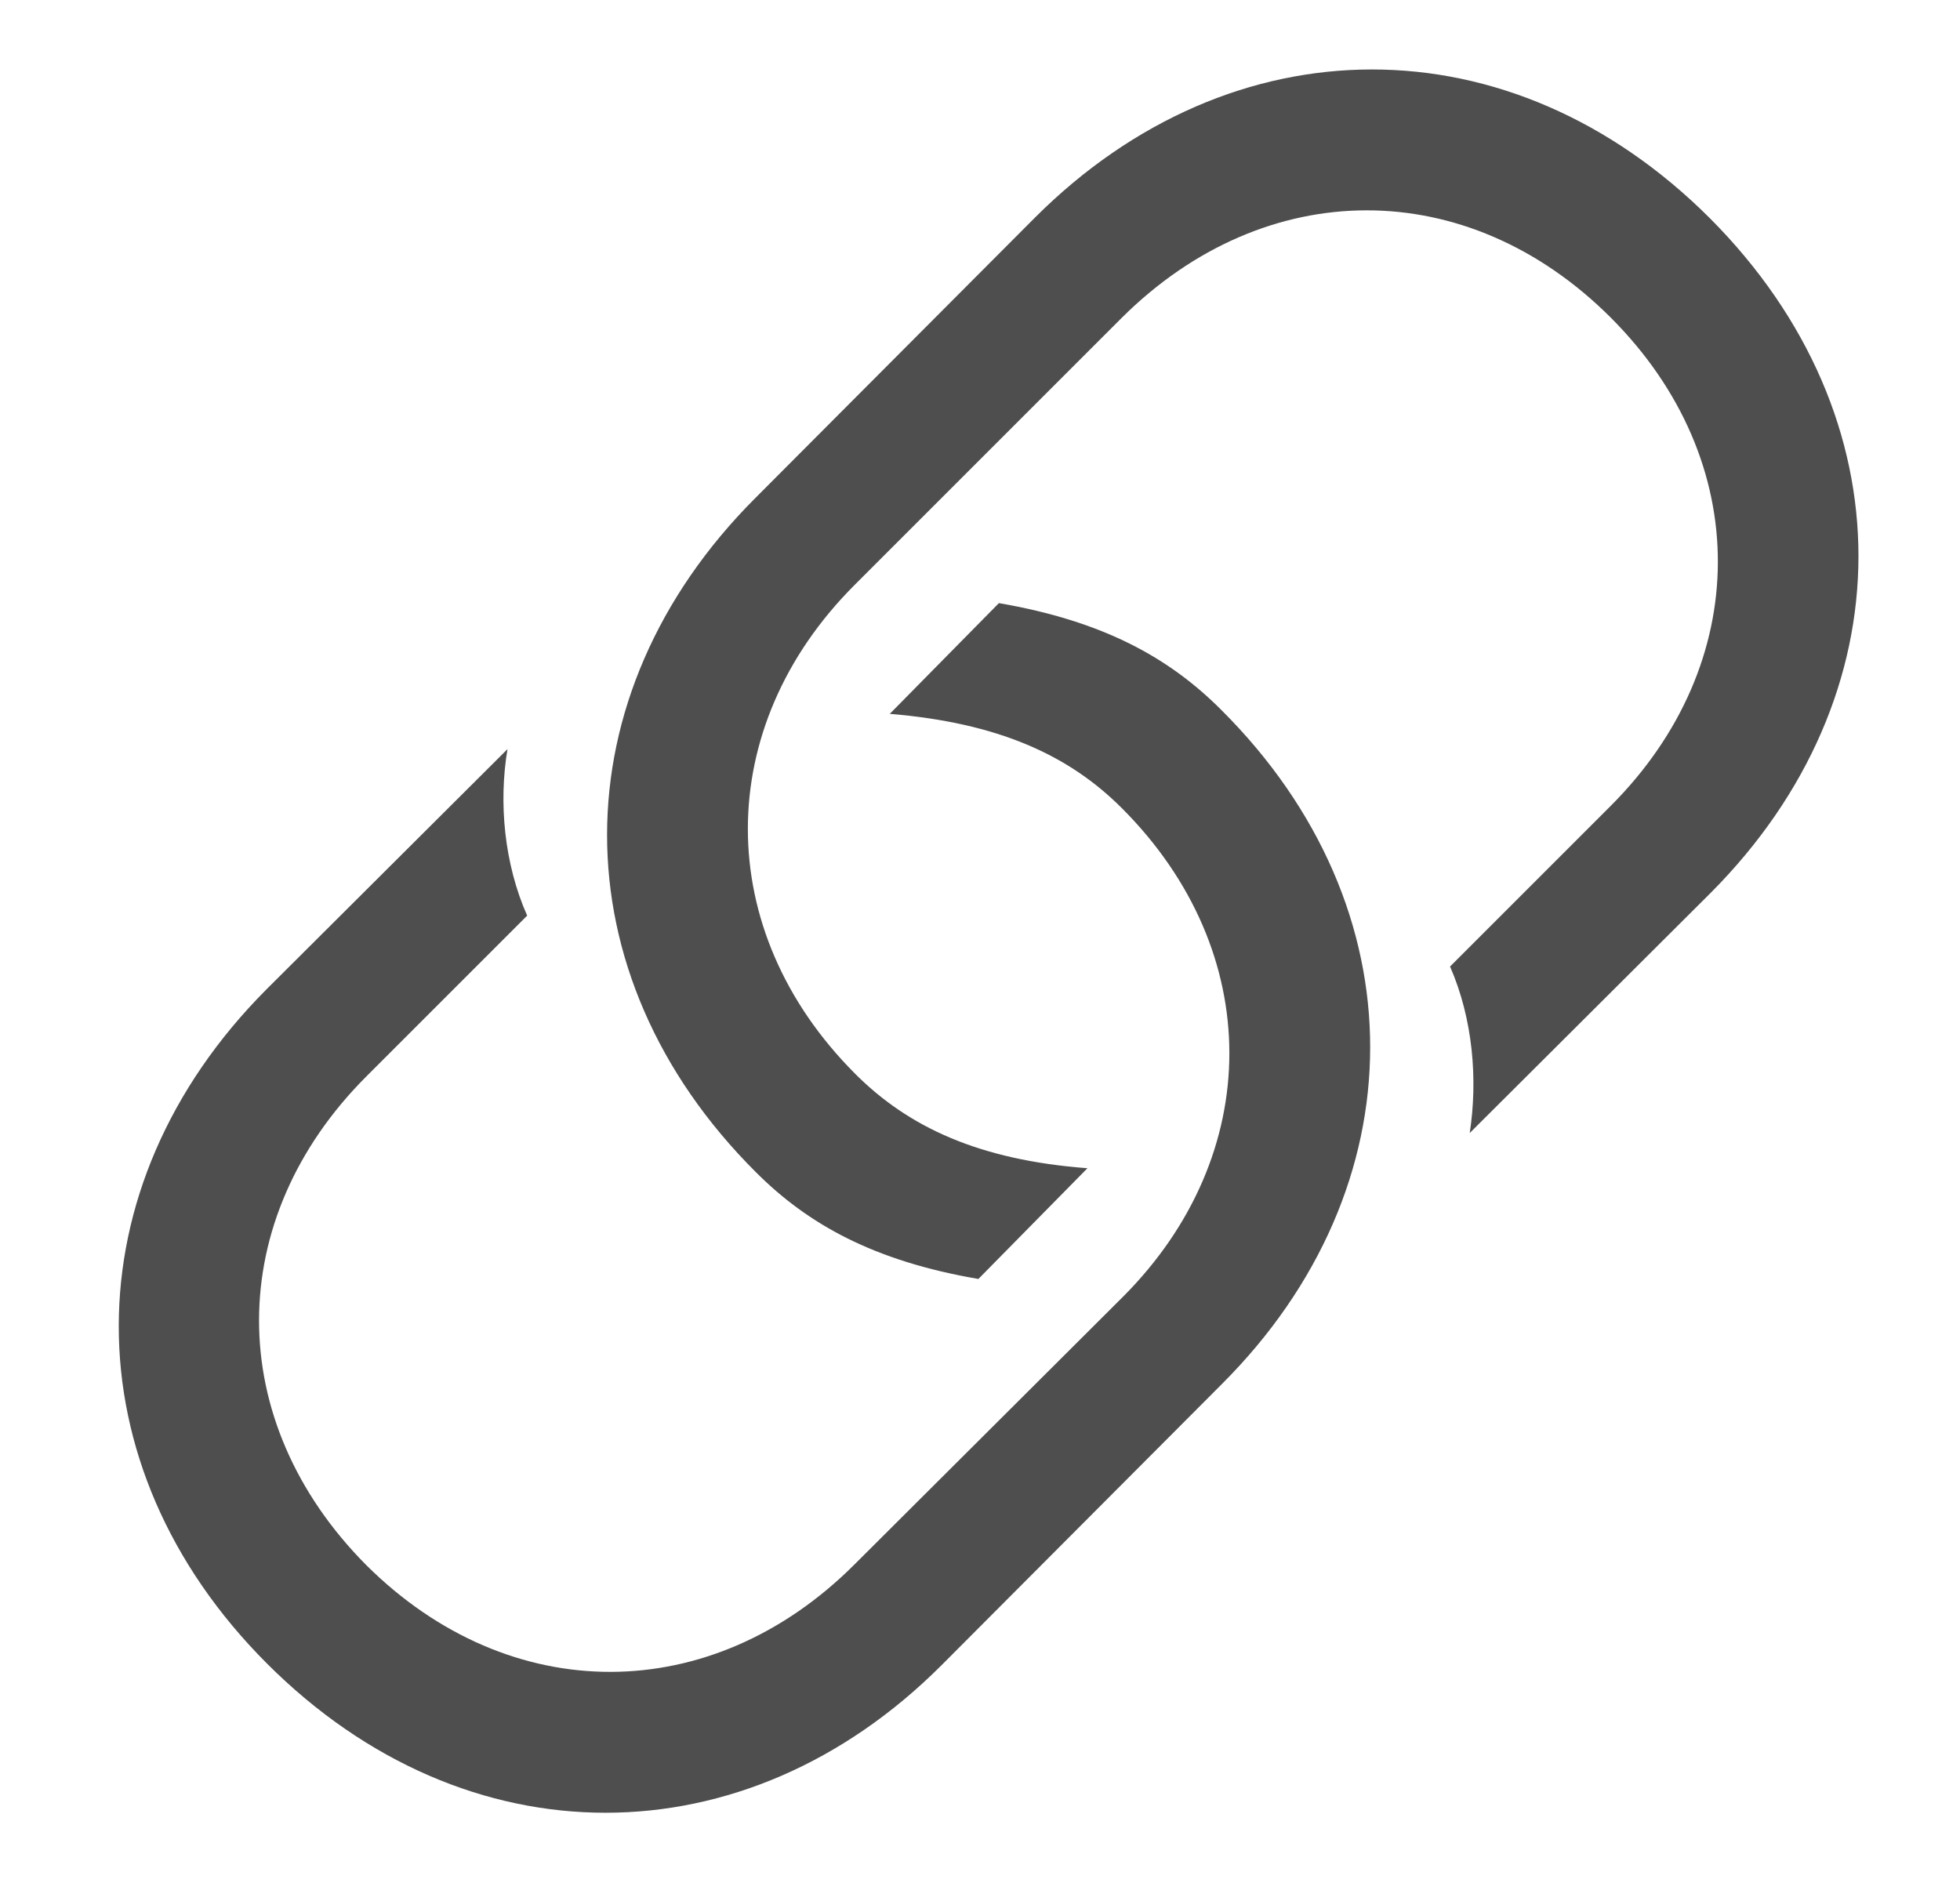 <svg width="28" height="27" viewBox="0 0 28 27" fill="none" xmlns="http://www.w3.org/2000/svg">
<path d="M13.977 18.273L15.535 16.691C13.988 16.574 12.98 16.105 12.219 15.344C10.168 13.293 10.18 10.387 12.207 8.359L16.027 4.539C18.078 2.5 20.961 2.488 23.012 4.539C25.062 6.59 25.039 9.484 23.012 11.512L20.715 13.809C21.043 14.559 21.113 15.426 20.996 16.188L24.441 12.754C27.242 9.941 27.266 5.969 24.43 3.121C21.582 0.273 17.598 0.297 14.785 3.109L10.789 7.117C7.977 9.93 7.953 13.914 10.801 16.75C11.539 17.488 12.477 18.016 13.977 18.273ZM14.27 8.617L12.711 10.199C14.258 10.328 15.266 10.785 16.027 11.547C18.078 13.598 18.066 16.504 16.039 18.531L12.207 22.352C10.168 24.391 7.285 24.402 5.234 22.363C3.184 20.301 3.195 17.418 5.234 15.379L7.531 13.082C7.203 12.344 7.121 11.465 7.25 10.703L3.805 14.137C1.004 16.949 0.98 20.934 3.816 23.77C6.664 26.617 10.648 26.594 13.449 23.793L17.457 19.773C20.27 16.961 20.293 12.977 17.445 10.141C16.707 9.402 15.77 8.875 14.27 8.617Z" fill="#4E4E4E"/>
</svg>

